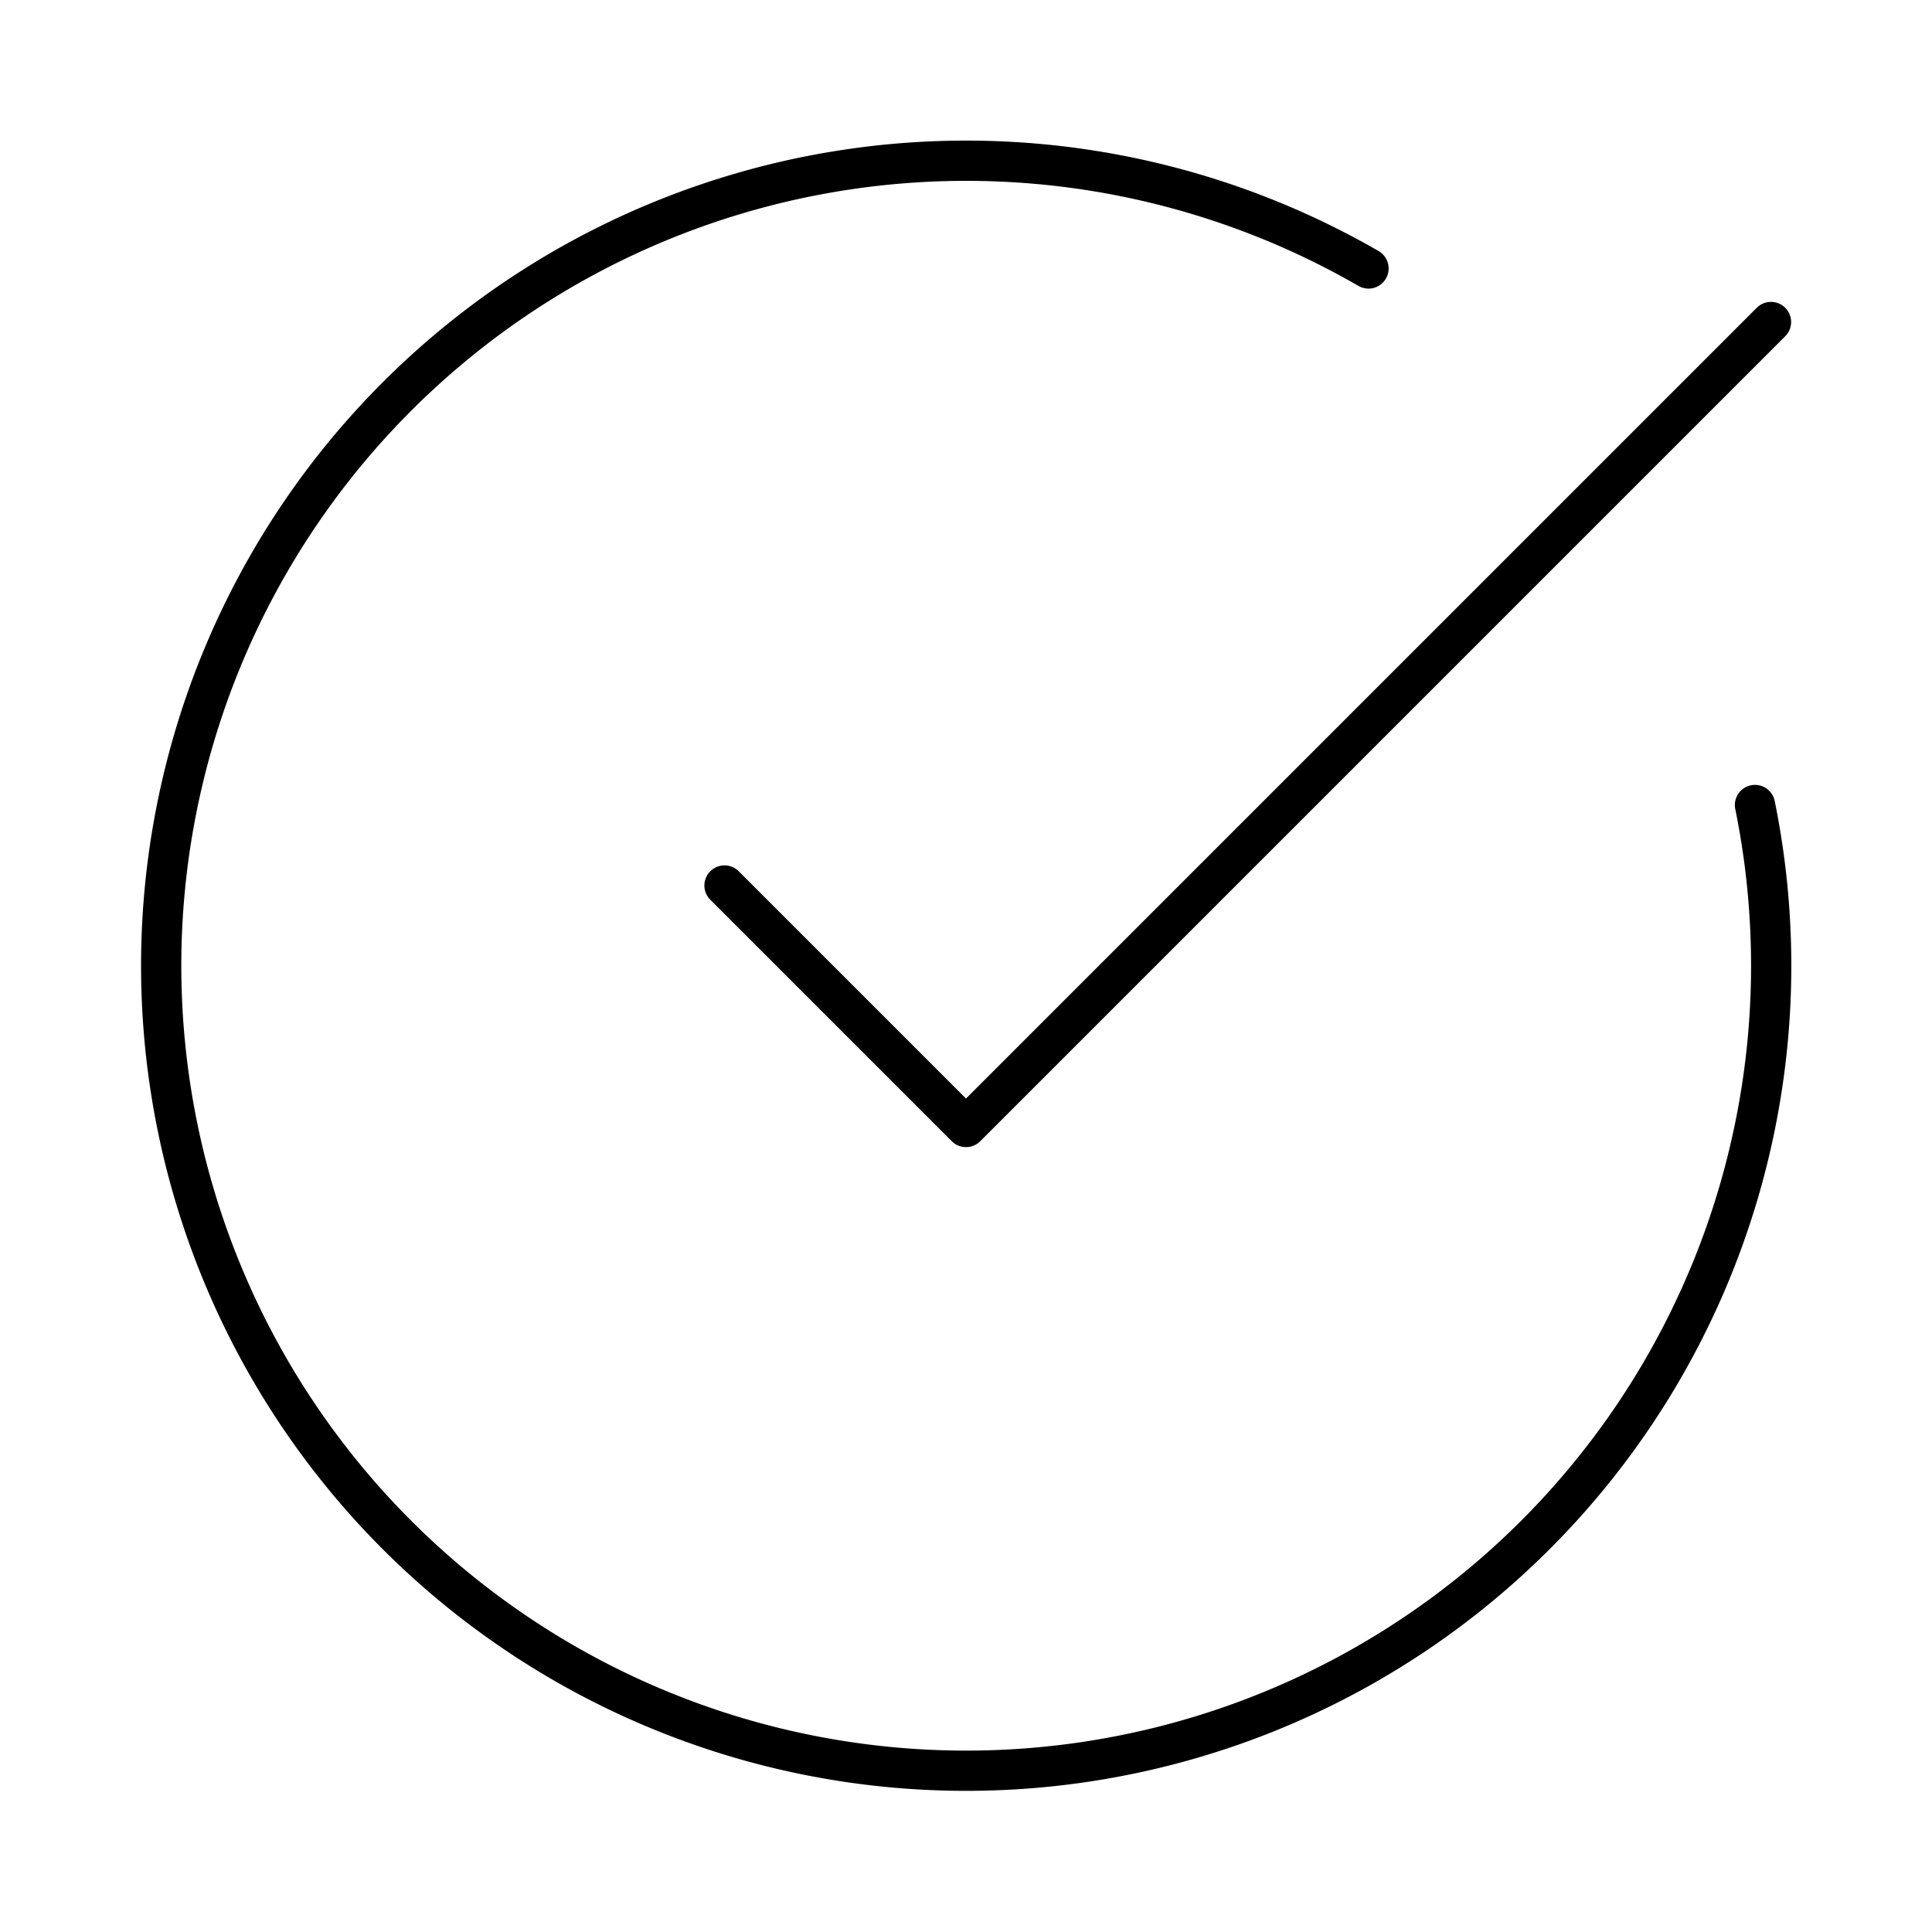 <?xml version="1.0"?>
<svg xmlns="http://www.w3.org/2000/svg" width="24" height="24" viewBox="0 0 24 24" fill="none" stroke="currentColor" stroke-width=".5" stroke-linecap="round" stroke-linejoin="round">
  <path d="M21.801 10A10 10 0 1 1 17 3.335"/>
  <path d="m9 11 3 3L22 4"/>
</svg>
